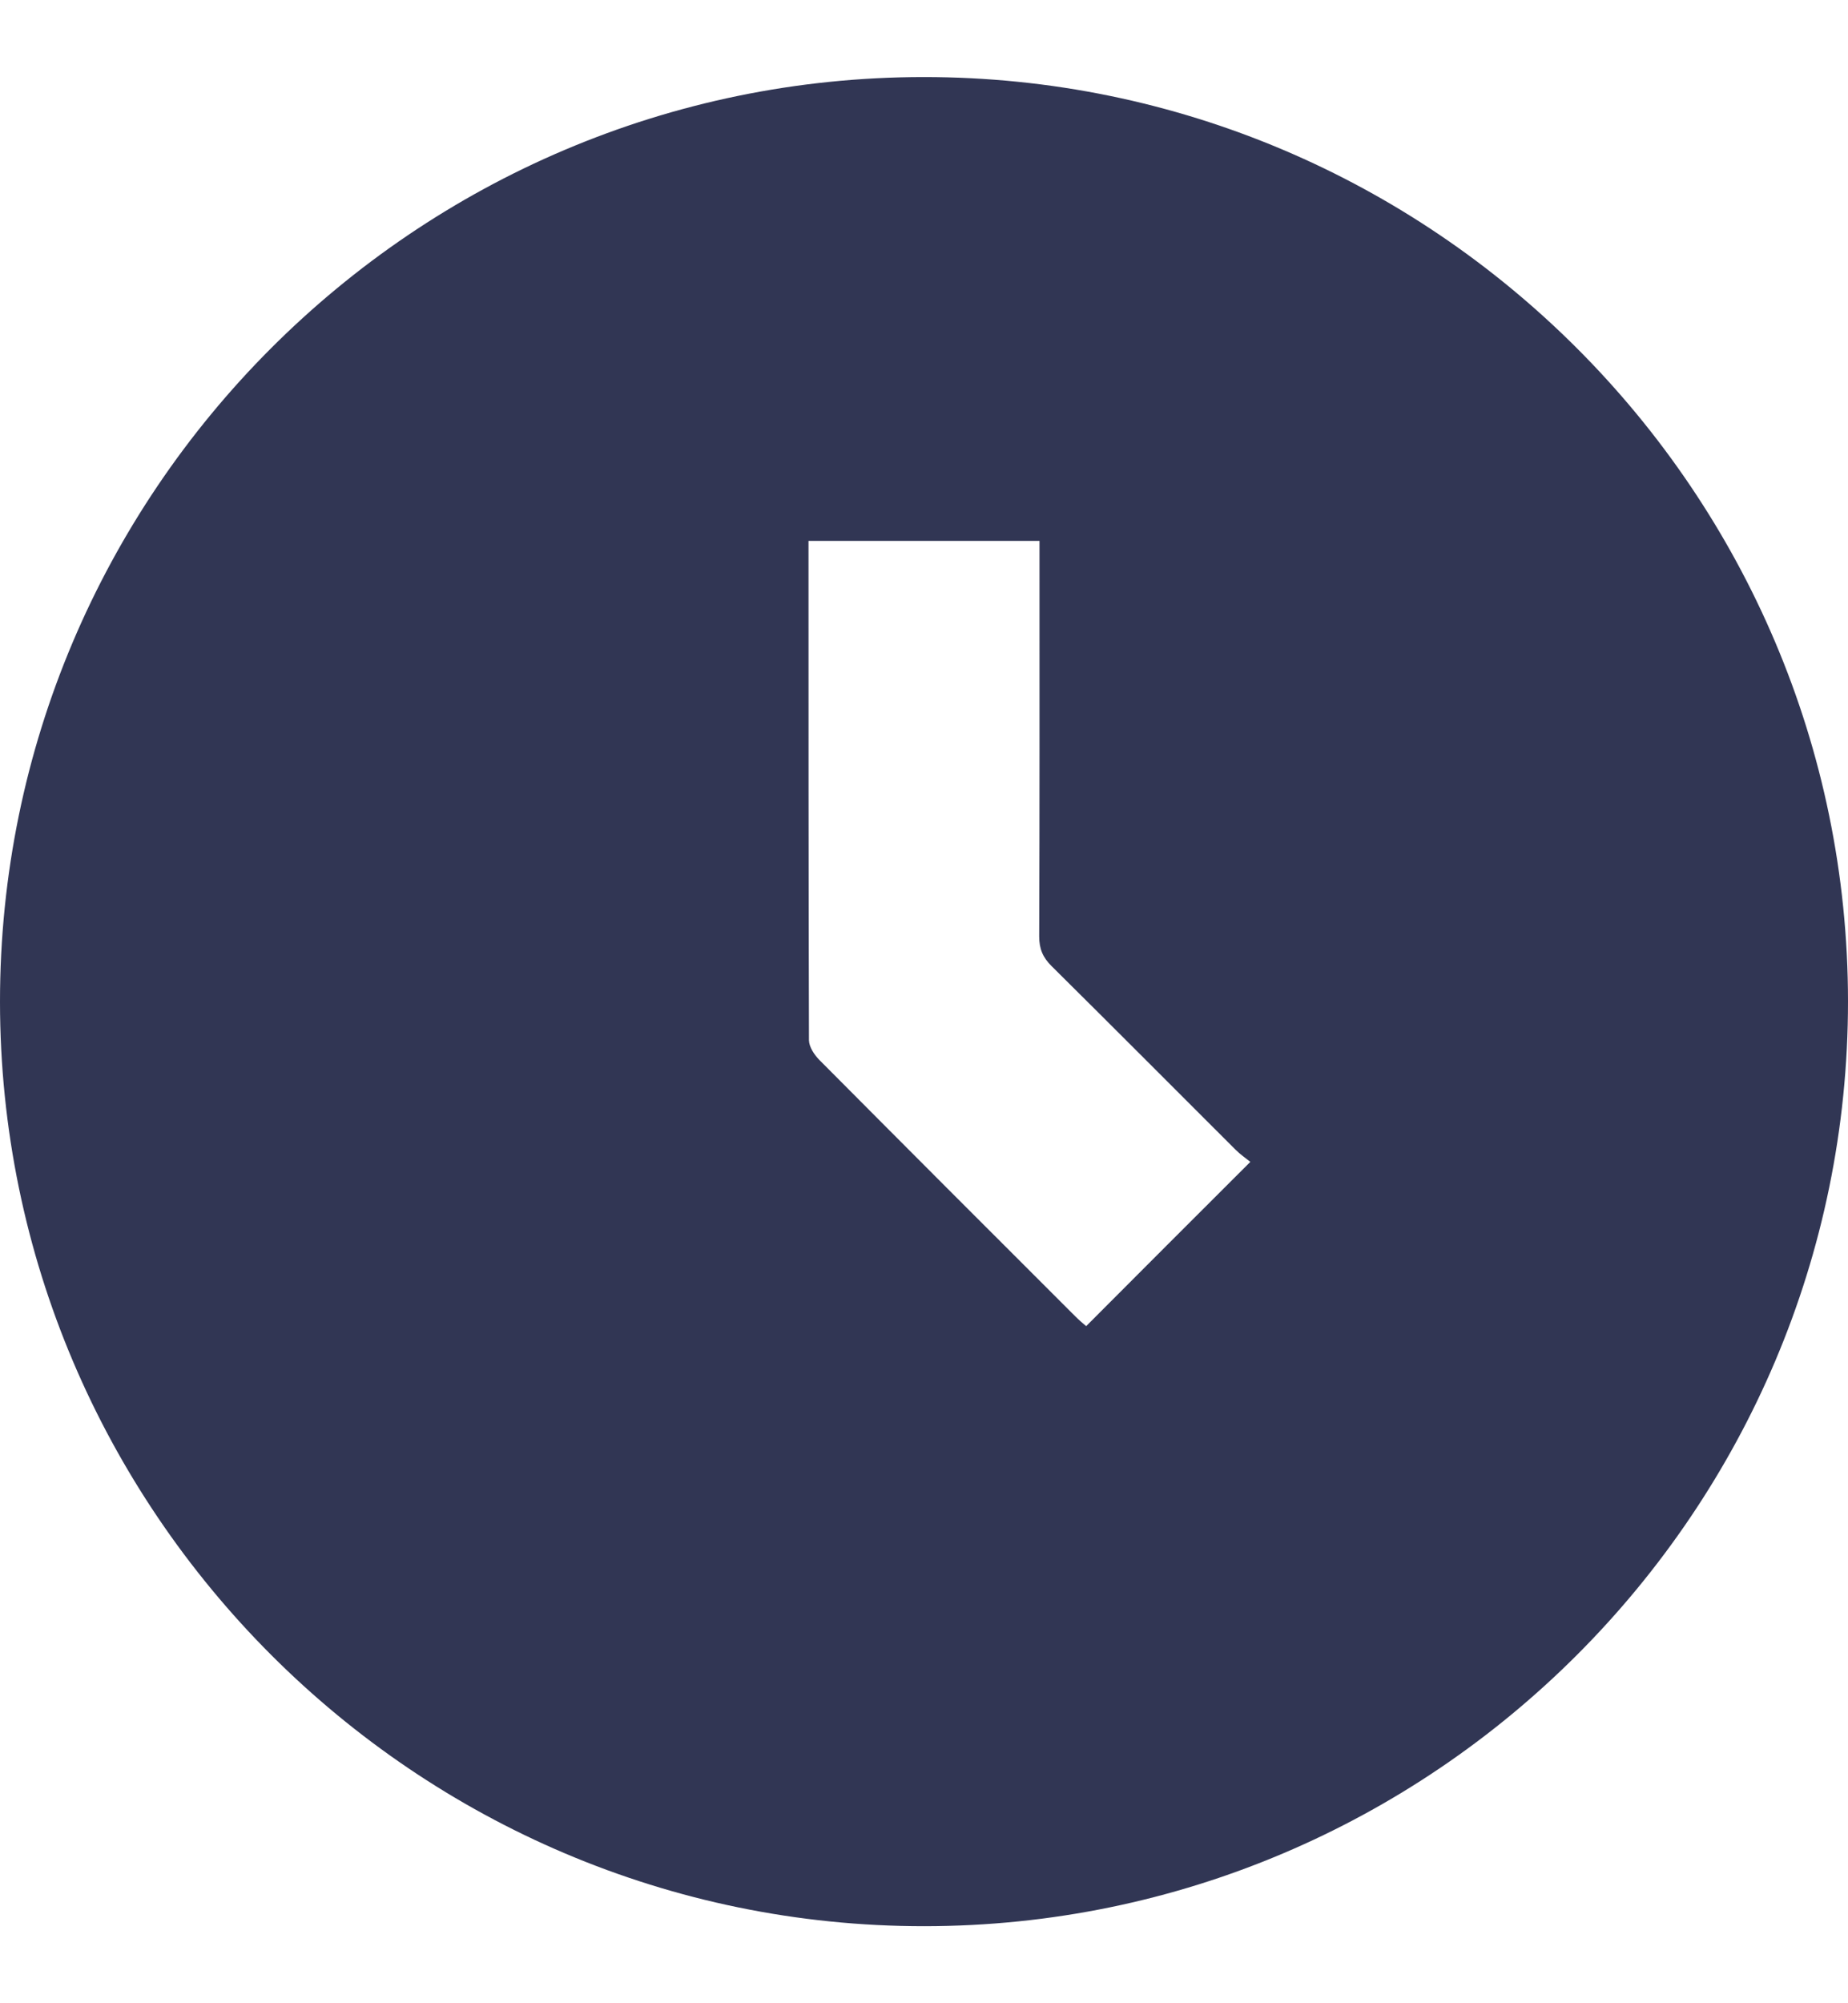 <svg width="12" height="13" viewBox="0 0 12 13" fill="none" xmlns="http://www.w3.org/2000/svg">
<path d="M2.93362e-07 6.501C-0.001 3.195 2.692 0.501 5.998 0.5C9.305 0.499 11.999 3.192 12 6.498C12.001 9.805 9.308 12.499 6.001 12.5C2.697 12.501 0.001 9.807 2.93362e-07 6.501ZM8.119 7.54C8.088 7.515 8.053 7.491 8.023 7.461C7.625 7.064 7.228 6.665 6.829 6.27C6.772 6.214 6.748 6.158 6.748 6.077C6.751 5.261 6.75 4.446 6.75 3.63C6.75 3.589 6.75 3.547 6.75 3.51C6.24 3.51 5.747 3.51 5.25 3.51C5.25 4.597 5.25 5.674 5.253 6.751C5.254 6.794 5.287 6.844 5.319 6.877C5.872 7.433 6.427 7.988 6.982 8.542C7.007 8.567 7.033 8.589 7.053 8.606C7.404 8.254 7.751 7.907 8.119 7.54Z" fill="#313654"/>
</svg>
